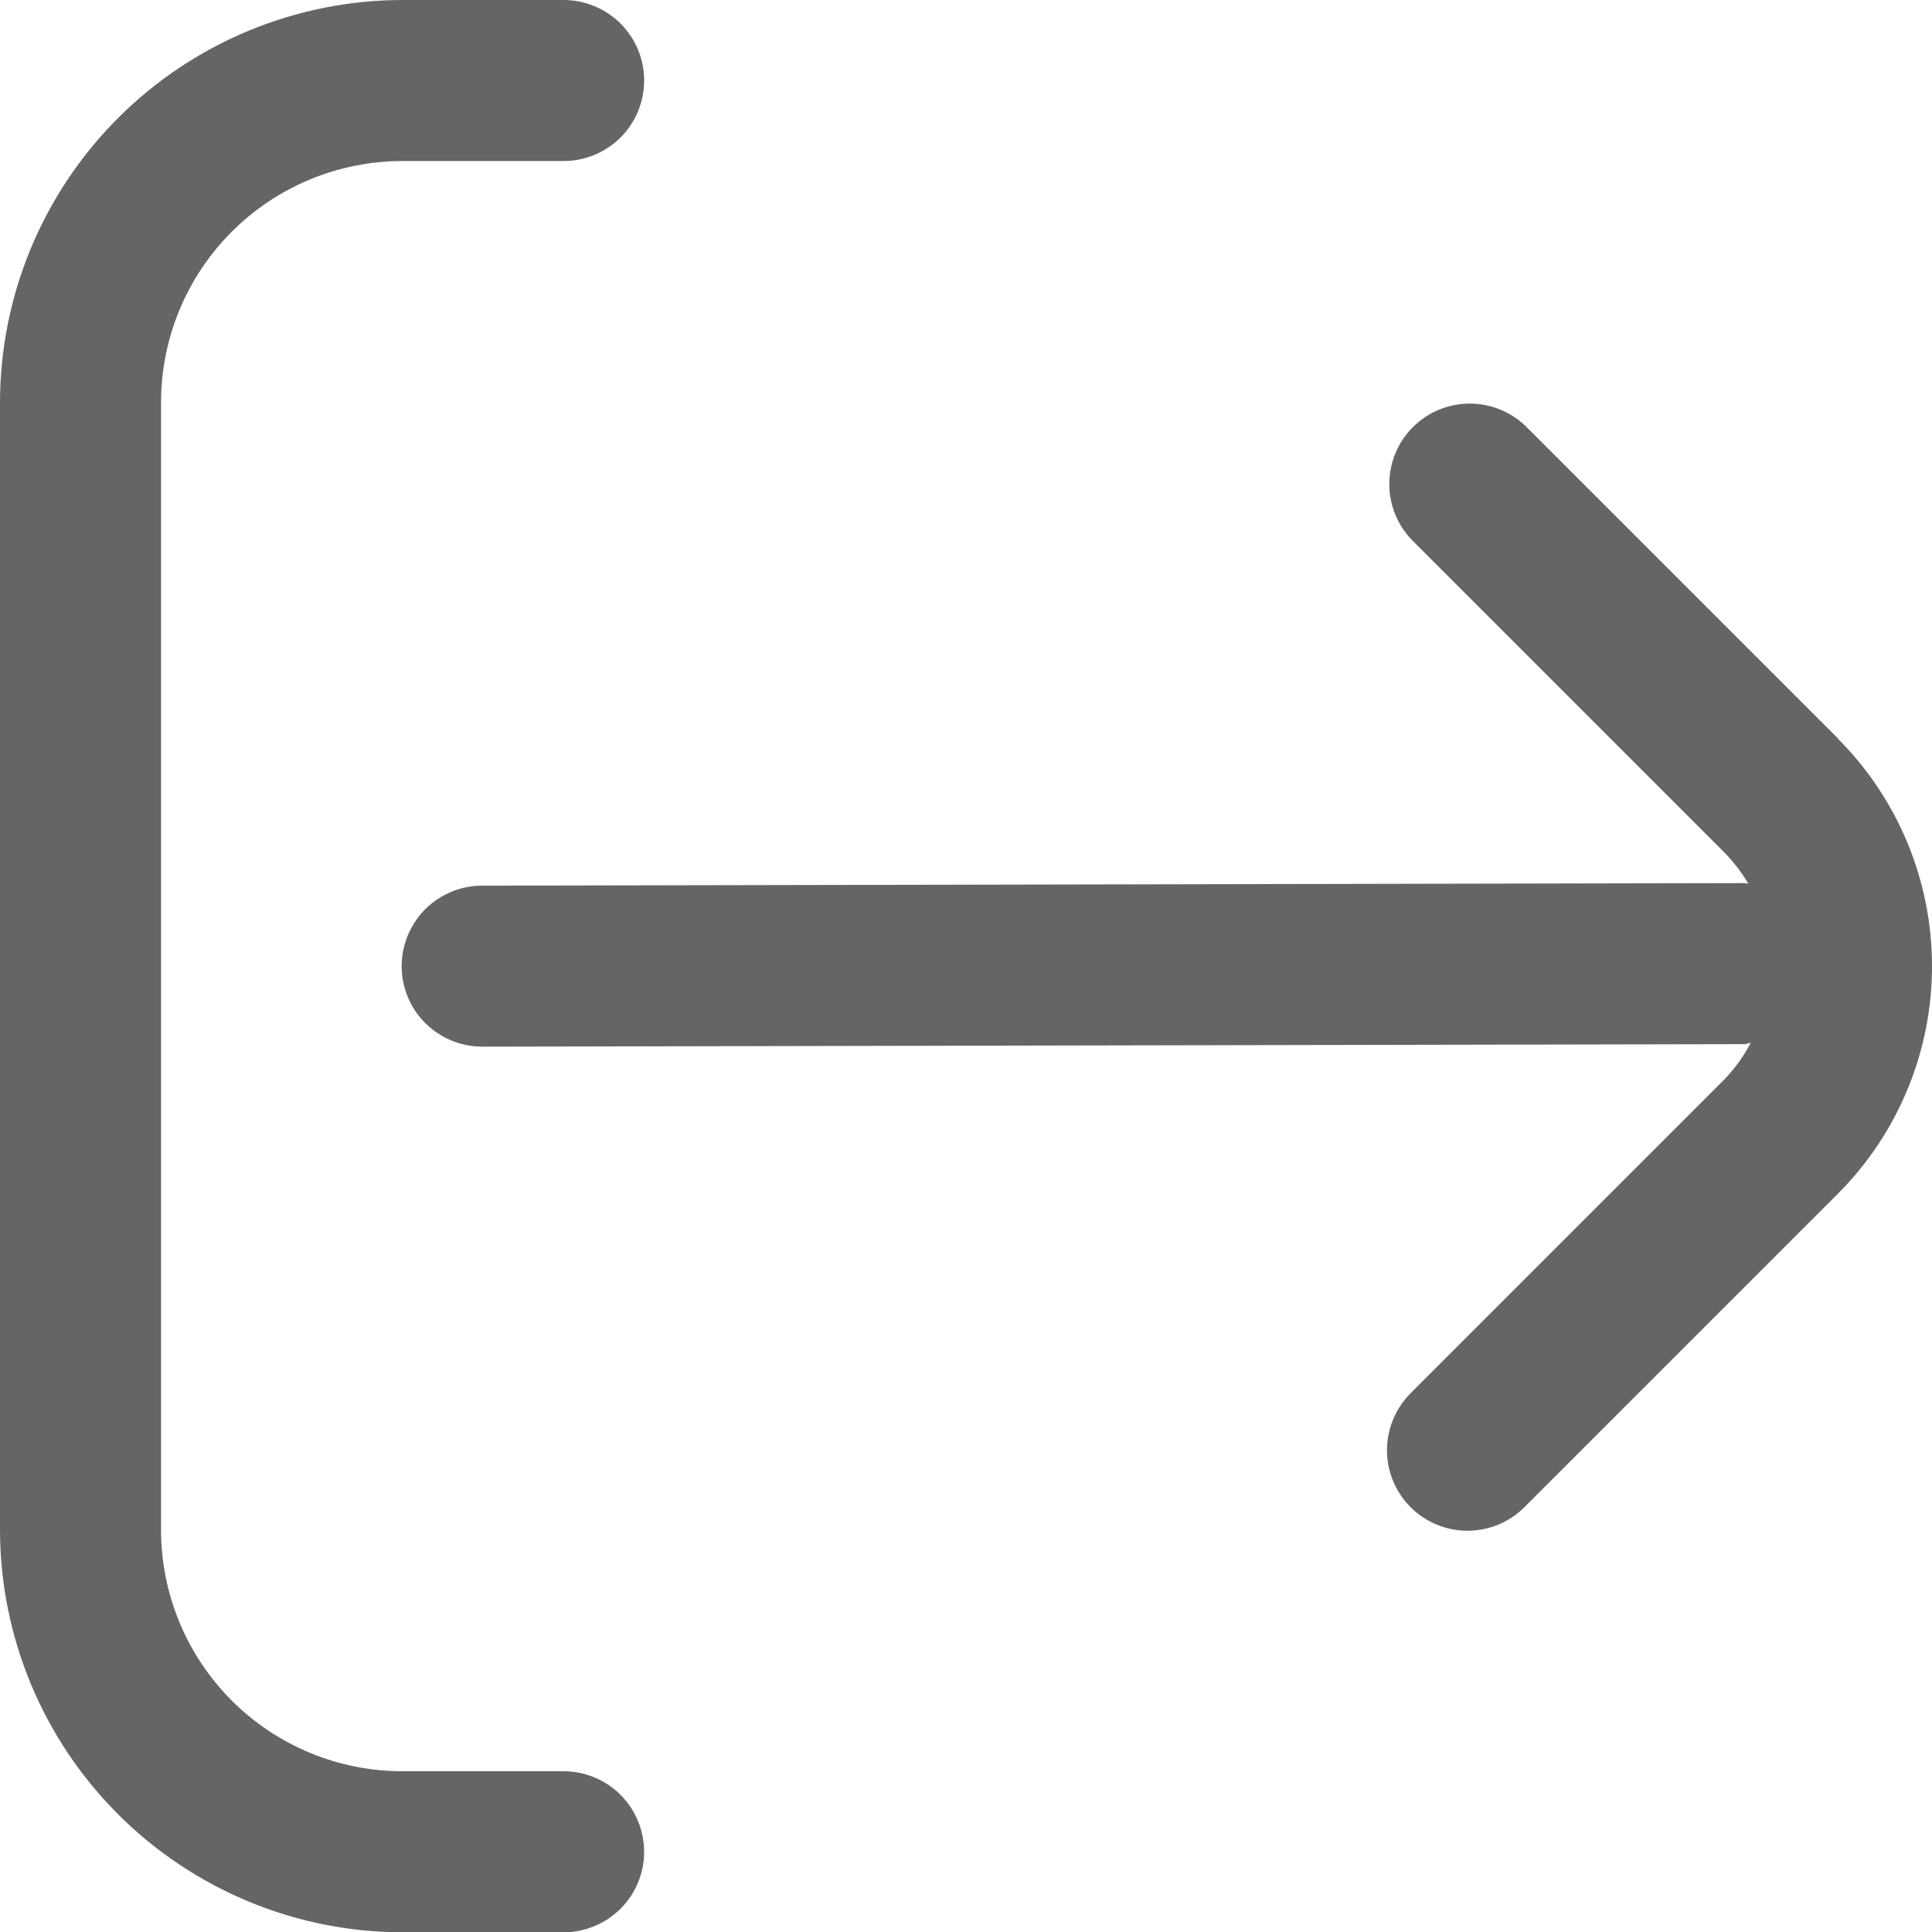 <svg width="20" height="20" viewBox="0 0 20 20" fill="none" xmlns="http://www.w3.org/2000/svg">
<path d="M19.027 7.645L15.794 4.412C15.637 4.26 15.427 4.176 15.208 4.178C14.989 4.18 14.78 4.267 14.626 4.422C14.471 4.576 14.384 4.785 14.382 5.004C14.38 5.222 14.464 5.433 14.616 5.59L17.849 8.823C17.945 8.921 18.029 9.03 18.099 9.148C18.086 9.148 18.076 9.142 18.064 9.142L4.992 9.168C4.771 9.168 4.559 9.256 4.402 9.412C4.246 9.569 4.158 9.781 4.158 10.002C4.158 10.223 4.246 10.435 4.402 10.591C4.559 10.747 4.771 10.835 4.992 10.835L18.059 10.809C18.082 10.809 18.101 10.797 18.124 10.795C18.05 10.936 17.956 11.066 17.845 11.18L14.612 14.413C14.533 14.49 14.469 14.582 14.426 14.684C14.382 14.786 14.359 14.895 14.358 15.006C14.357 15.116 14.378 15.226 14.42 15.328C14.462 15.431 14.524 15.524 14.602 15.602C14.68 15.68 14.773 15.742 14.876 15.784C14.978 15.826 15.088 15.847 15.199 15.846C15.309 15.845 15.419 15.822 15.52 15.779C15.622 15.735 15.714 15.671 15.791 15.592L19.024 12.359C19.649 11.734 20 10.886 20 10.002C20 9.118 19.649 8.27 19.024 7.645H19.027Z" fill="#656565"/>
<path d="M5.834 18.336H4.167C3.504 18.336 2.868 18.073 2.399 17.604C1.93 17.135 1.667 16.499 1.667 15.836V4.167C1.667 3.504 1.93 2.868 2.399 2.399C2.868 1.93 3.504 1.667 4.167 1.667H5.834C6.055 1.667 6.267 1.579 6.424 1.423C6.58 1.267 6.668 1.055 6.668 0.833C6.668 0.612 6.58 0.4 6.424 0.244C6.267 0.088 6.055 0 5.834 0L4.167 0C3.062 0.001 2.003 0.441 1.222 1.222C0.441 2.003 0.001 3.062 0 4.167L0 15.836C0.001 16.941 0.441 18 1.222 18.781C2.003 19.562 3.062 20.002 4.167 20.003H5.834C6.055 20.003 6.267 19.915 6.424 19.759C6.58 19.603 6.668 19.391 6.668 19.17C6.668 18.949 6.58 18.737 6.424 18.58C6.267 18.424 6.055 18.336 5.834 18.336Z" fill="#656565"/>
</svg>
